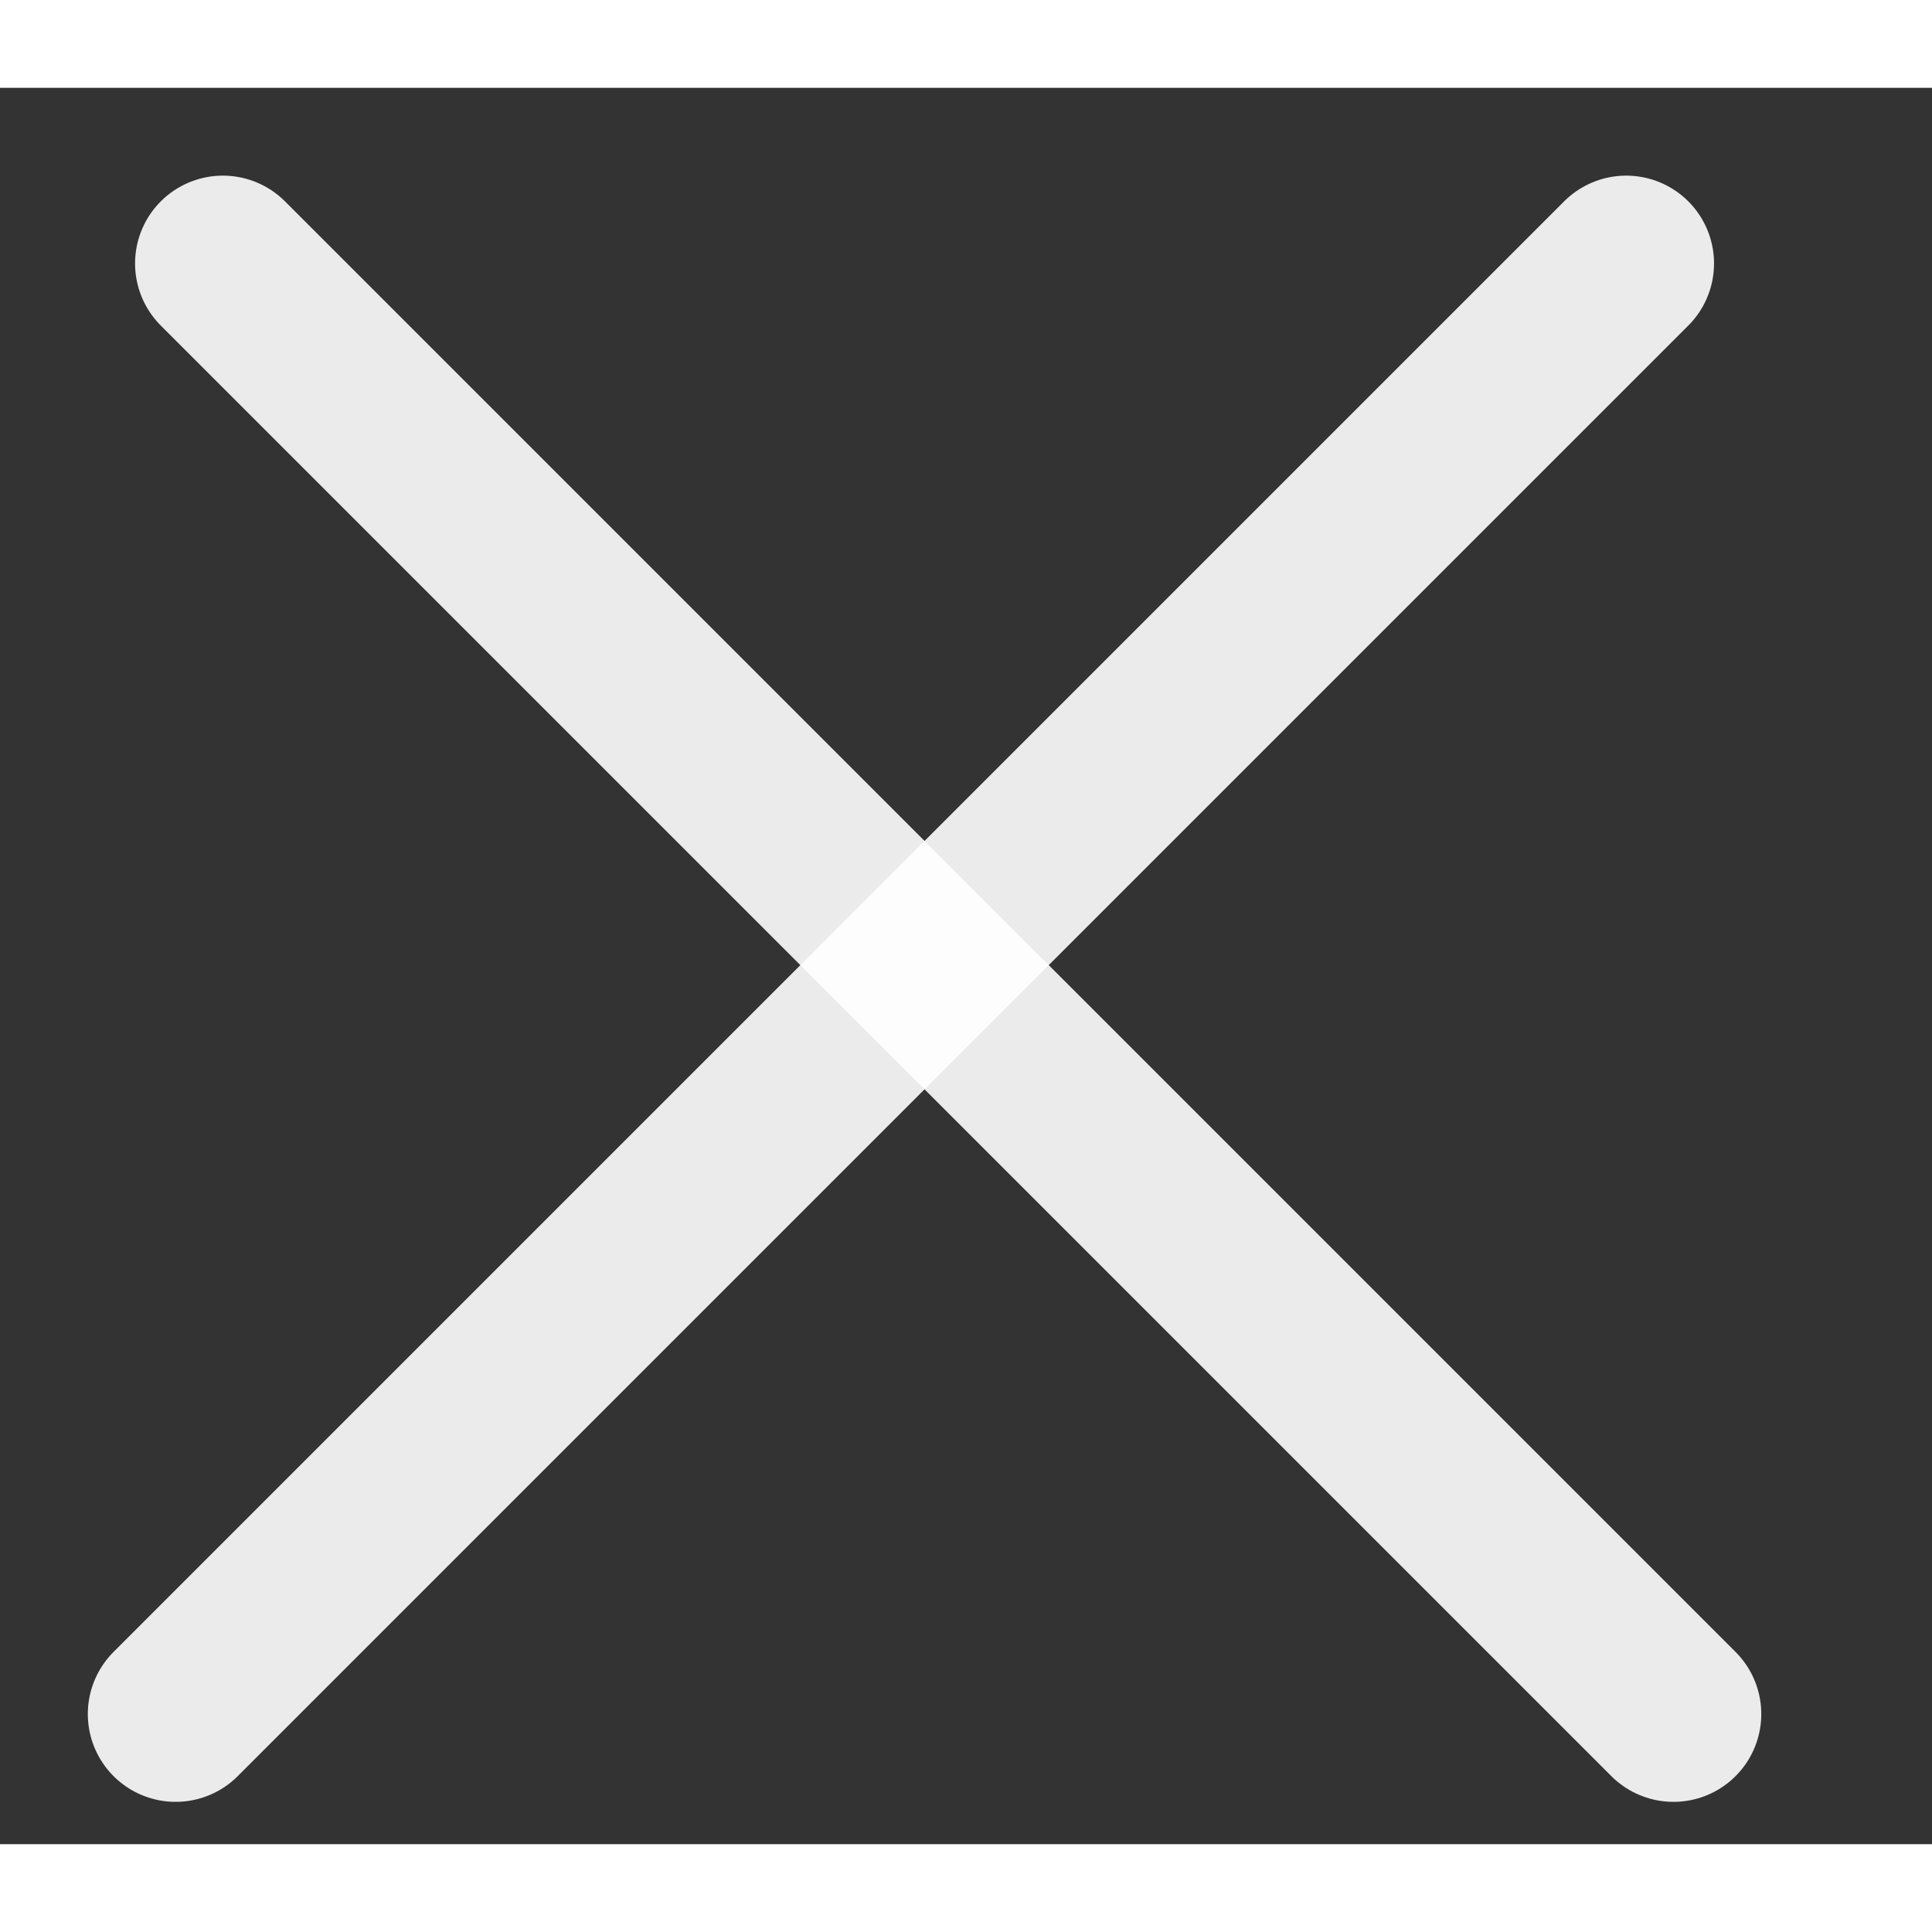 <svg width="15" height="15" viewBox="0 0 11 10" fill="none" xmlns="http://www.w3.org/2000/svg">
<rect x="0" y="0" width="11" height="10" fill="#333333" stroke="none"/>
<path d="M9.259 1L1 9.259" stroke="white" stroke-opacity="0.9" stroke-linecap="round"/>
<path d="M9.528 9.259L1.269 1" stroke="white" stroke-opacity="0.9" stroke-linecap="round"/>
</svg>
